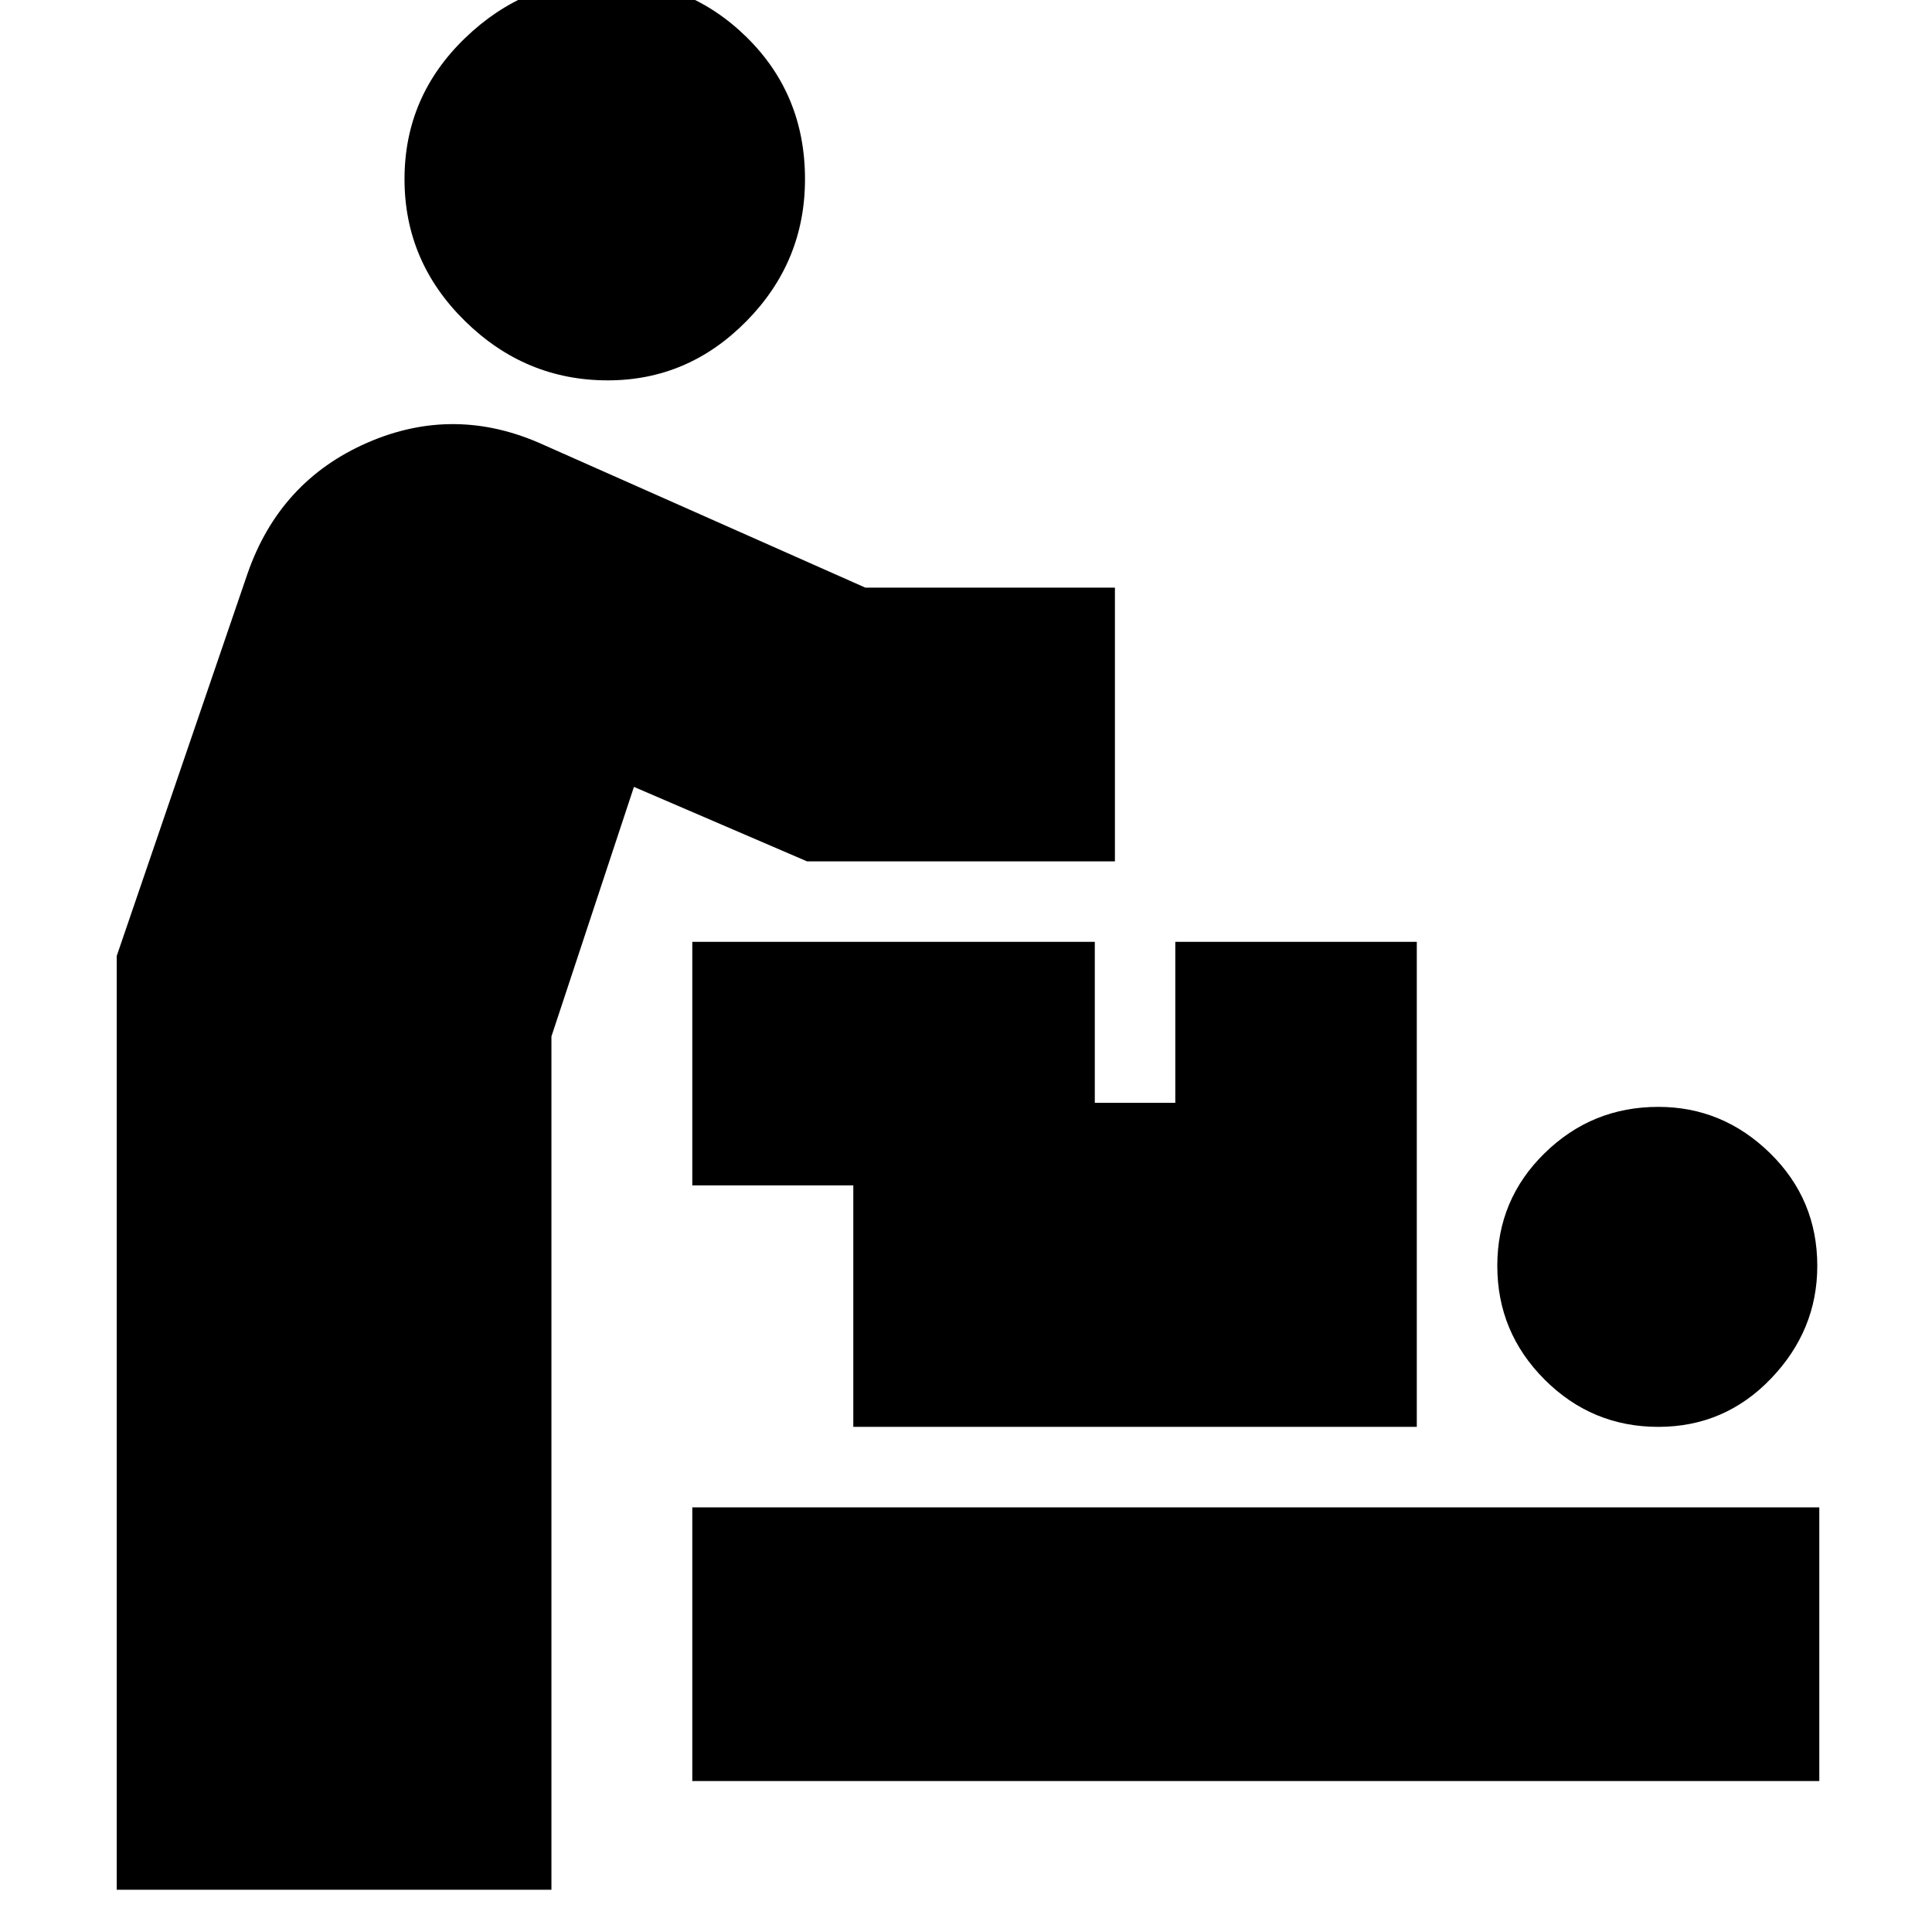 <svg xmlns="http://www.w3.org/2000/svg" height="24" width="24"><path d="M1.45 23.475V11.875L3.075 7.125Q3.475 5.975 4.562 5.5Q5.65 5.025 6.75 5.525L10.75 7.3H13.85V10.7H10.025L7.875 9.775L6.85 12.875V23.475ZM7.55 4.725Q6.525 4.725 5.775 3.987Q5.025 3.25 5.025 2.225Q5.025 1.2 5.775 0.475Q6.525 -0.25 7.525 -0.25Q8.55 -0.25 9.275 0.462Q10 1.175 10 2.225Q10 3.25 9.275 3.987Q8.55 4.725 7.55 4.725ZM8.6 22.125V18.725H22.6V22.125ZM20.6 17.725Q19.775 17.725 19.188 17.138Q18.6 16.55 18.6 15.725Q18.6 14.9 19.188 14.325Q19.775 13.75 20.6 13.75Q21.4 13.75 21.988 14.325Q22.575 14.9 22.575 15.725Q22.575 16.525 22 17.125Q21.425 17.725 20.6 17.725ZM10.6 17.725V14.725H8.6V11.7H13.6V13.7H14.6V11.7H17.6V17.725Z"/></svg>